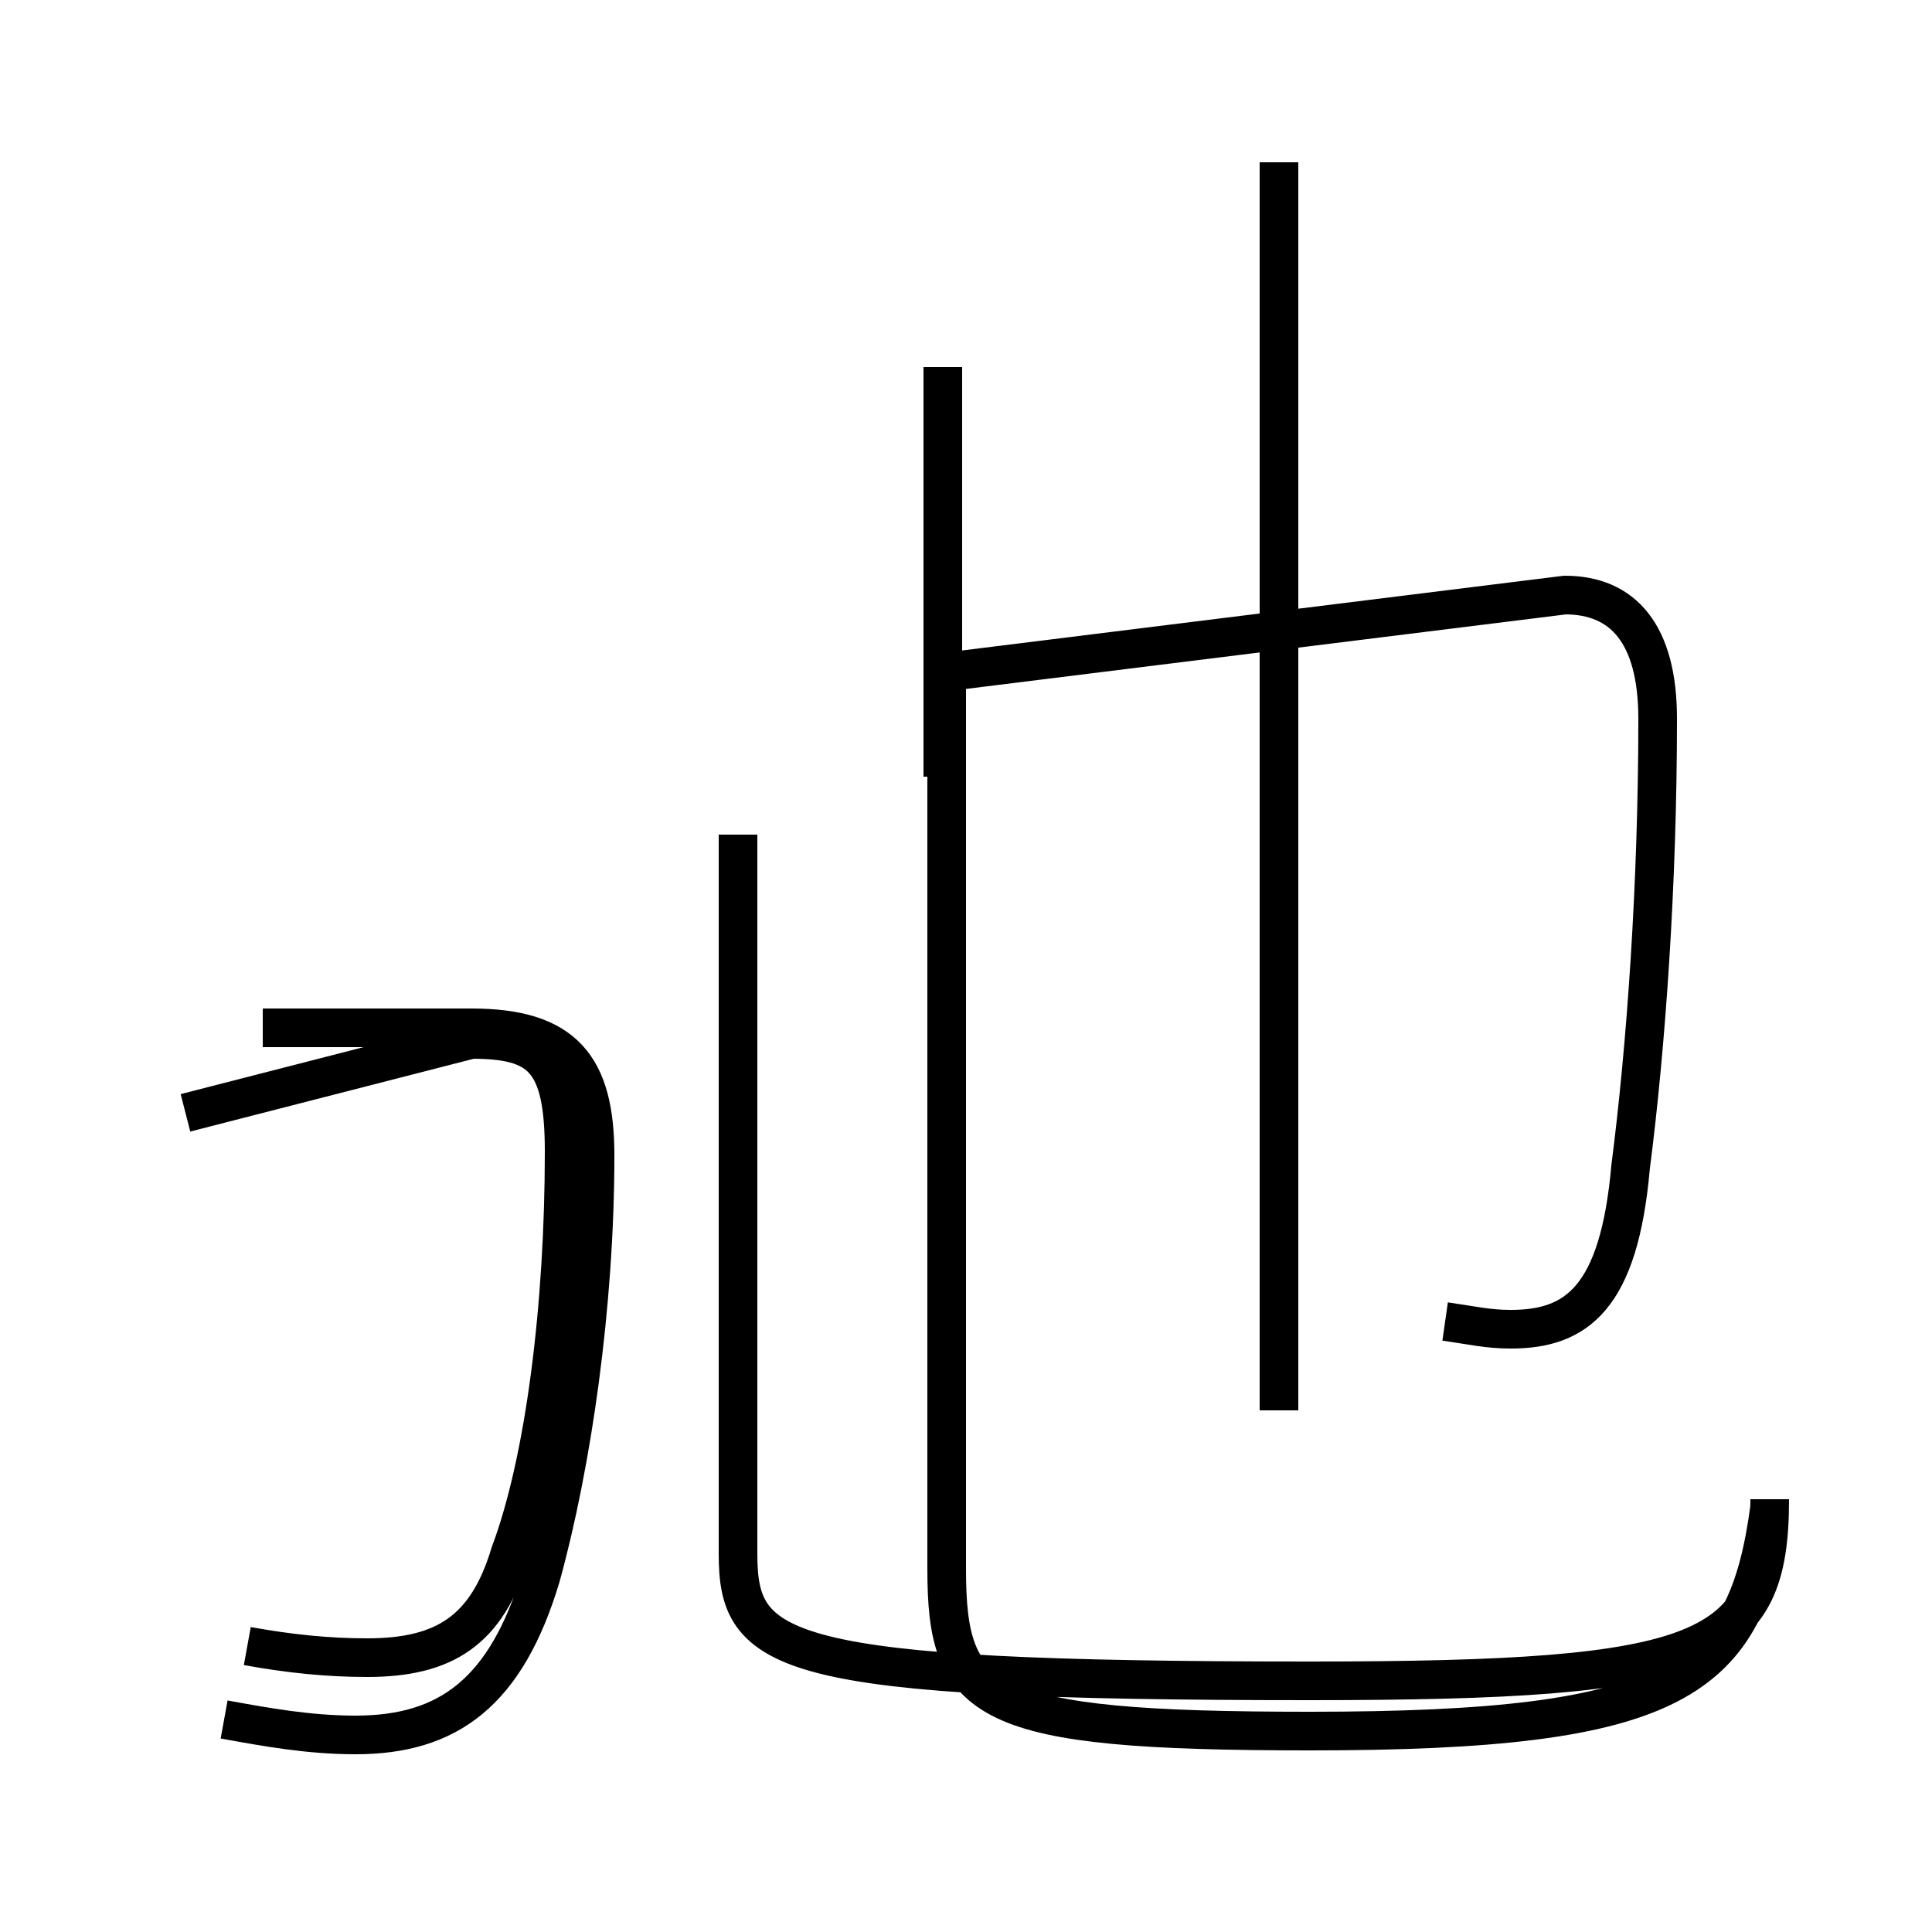 <?xml version='1.0' encoding='utf8'?>
<svg viewBox="0.0 -44.0 50.0 50.0" version="1.1" xmlns="http://www.w3.org/2000/svg">
<rect x="0.0" y="-44.0" width="50.0" height="50.0" fill="#808080" stroke="none"/>
<rect x="-1000" y="-1000" width="2000" height="2000" stroke="white" fill="white"/>
<g style="fill:none; stroke:#000000;  stroke-width:1">
<path d="M 5.8 -0.5 C 6.9 -0.7 8.0 -0.9 9.2 -0.9 C 11.6 -0.9 13.1 0.2 14.0 3.2 C 14.8 6.1 15.4 10.2 15.4 14.1 C 15.4 16.4 14.6 17.4 12.2 17.4 L 6.8 17.4 M 4.8 15.2 L 12.2 17.1 C 14.0 17.1 14.6 16.6 14.6 14.2 C 14.6 10.2 14.1 6.2 13.2 3.8 C 12.6 1.8 11.5 1.1 9.5 1.1 C 8.5 1.1 7.5 1.2 6.4 1.4 M 19.1 22.4 L 19.1 3.8 C 19.1 1.2 20.1 0.5 33.9 0.5 C 44.2 0.5 45.8 1.2 45.8 5.2 M 24.4 23.9 L 24.4 34.5 M 33.1 7.5 L 33.1 39.8 M 37.4 9.8 C 38.1 9.7 38.5 9.6 39.1 9.6 C 40.8 9.6 41.9 10.4 42.2 13.8 C 42.6 16.9 42.9 21.1 42.9 25.4 C 42.9 27.6 42.0 28.6 40.5 28.6 L 24.4 26.6 M 45.8 5.0 C 45.2 0.5 43.4 -0.8 33.9 -0.8 C 25.4 -0.8 24.5 -0.1 24.5 3.4 L 24.5 26.9" transform="scale(1, -1)" />
</g>
</svg>